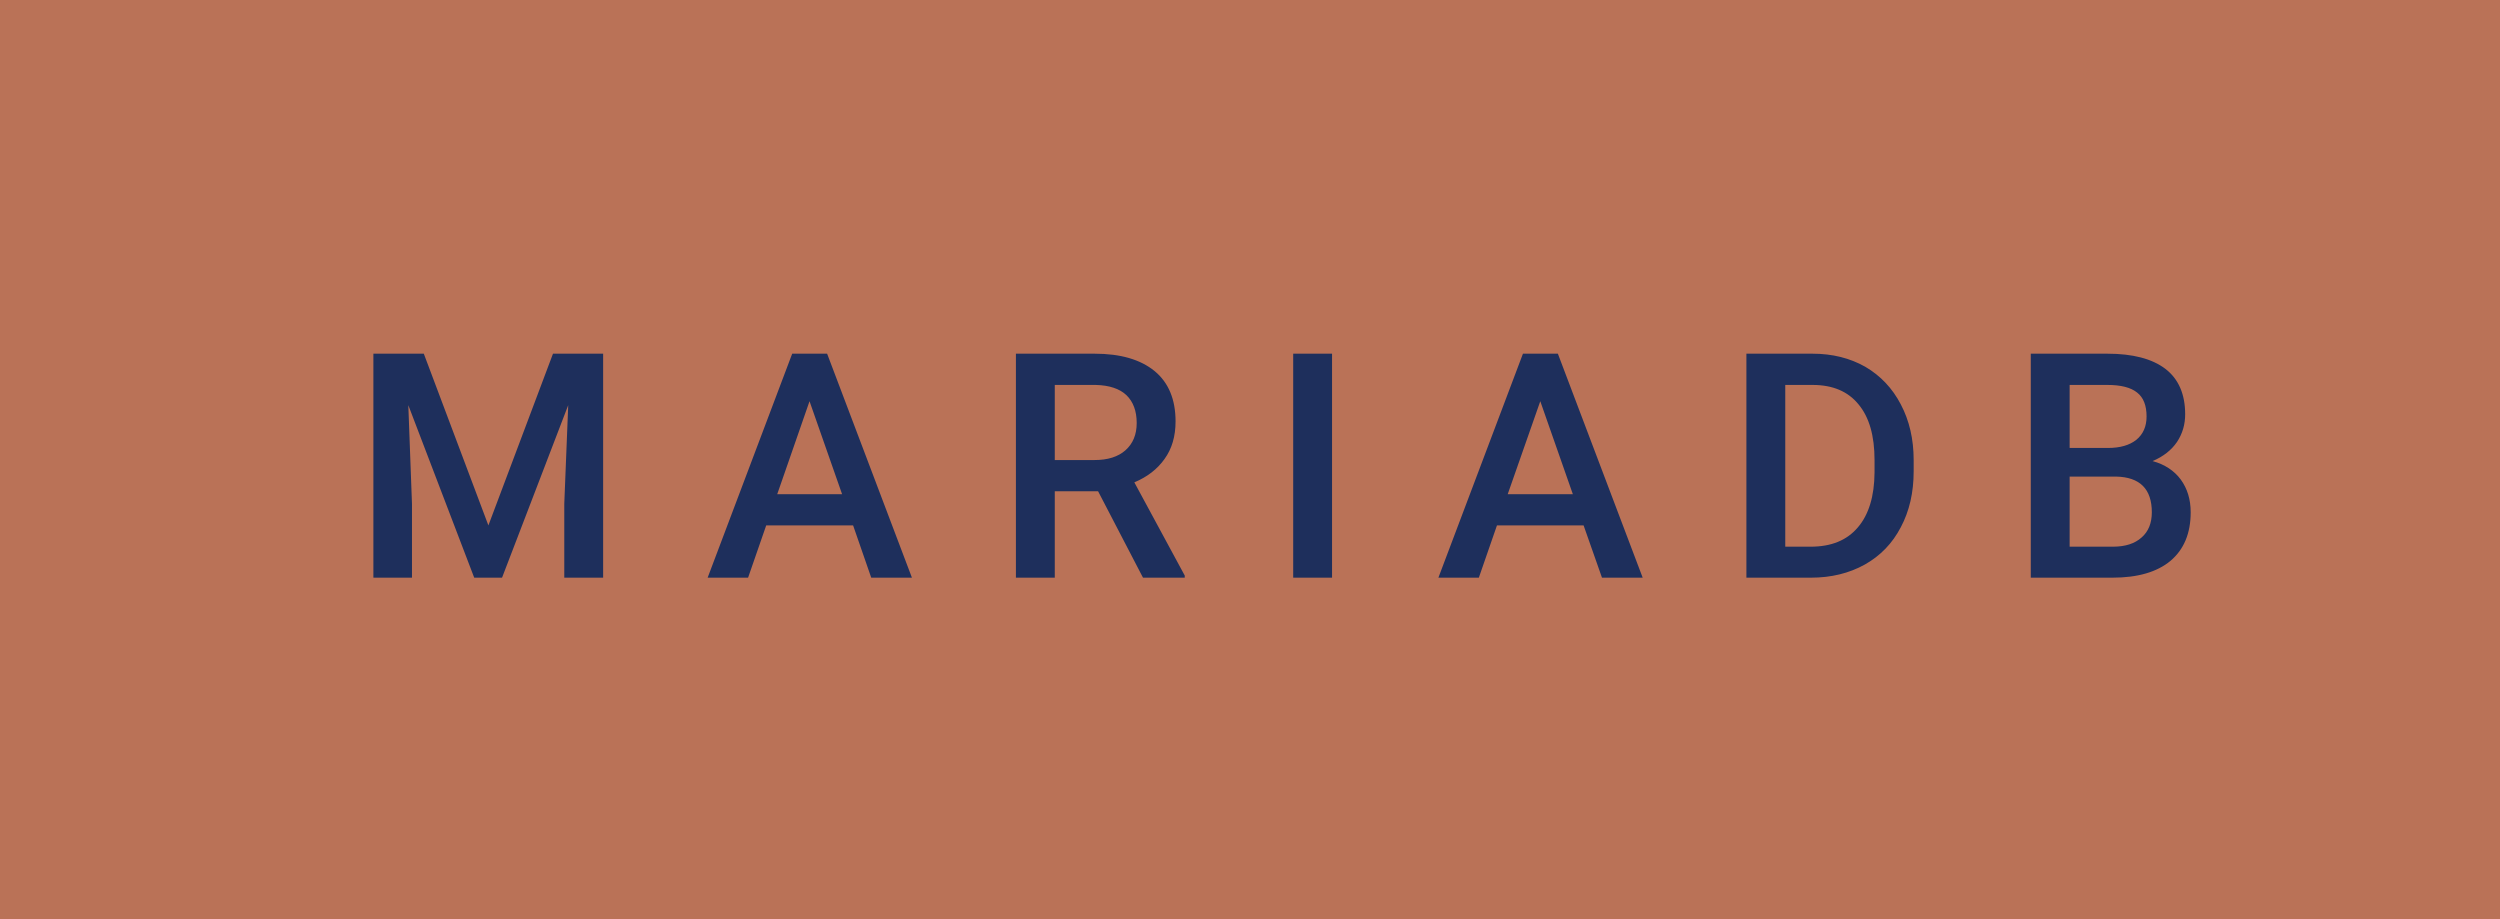 <svg xmlns="http://www.w3.org/2000/svg" width="95.21" height="35" viewBox="0 0 95.21 35"><rect class="svg__rect" x="0" y="0" width="95.21" height="35" fill="#BA7257"/><rect class="svg__rect" x="95.21" y="0" width="0" height="35" fill="#389AD5"/><path class="svg__text" d="M15.69 22L14.22 22L14.22 13.47L16.14 13.47L18.60 20.01L21.06 13.47L22.97 13.47L22.97 22L21.49 22L21.49 19.19L21.64 15.43L19.12 22L18.06 22L15.55 15.43L15.69 19.19L15.69 22ZM28.49 22L26.95 22L30.17 13.47L31.50 13.47L34.73 22L33.18 22L32.49 20.01L29.18 20.01L28.49 22ZM30.83 15.28L29.60 18.82L32.07 18.82L30.83 15.28ZM40.17 22L38.69 22L38.69 13.47L41.69 13.47Q43.16 13.47 43.97 14.13Q44.77 14.79 44.77 16.05L44.77 16.05Q44.77 16.90 44.35 17.48Q43.94 18.06 43.20 18.37L43.20 18.37L45.12 21.92L45.12 22L43.53 22L41.82 18.71L40.17 18.71L40.17 22ZM40.17 14.66L40.17 17.52L41.69 17.52Q42.44 17.52 42.86 17.15Q43.29 16.77 43.29 16.11L43.29 16.11Q43.29 15.43 42.90 15.05Q42.51 14.68 41.73 14.66L41.73 14.66L40.17 14.66ZM50.73 22L49.25 22L49.25 13.47L50.73 13.47L50.73 22ZM56.32 22L54.78 22L58.00 13.47L59.33 13.47L62.56 22L61.01 22L60.31 20.01L57.01 20.01L56.32 22ZM58.66 15.28L57.42 18.82L59.90 18.82L58.66 15.28ZM68.97 22L66.51 22L66.51 13.47L69.03 13.47Q70.16 13.47 71.04 13.97Q71.91 14.48 72.39 15.40Q72.88 16.33 72.88 17.52L72.88 17.52L72.88 17.95Q72.88 19.16 72.39 20.08Q71.91 21.00 71.02 21.50Q70.12 22 68.97 22L68.97 22ZM67.99 14.66L67.99 20.82L68.96 20.82Q70.13 20.82 70.75 20.09Q71.38 19.36 71.39 17.99L71.39 17.99L71.39 17.52Q71.39 16.13 70.78 15.40Q70.18 14.66 69.03 14.66L69.03 14.66L67.99 14.66ZM80.45 22L77.34 22L77.34 13.47L80.26 13.47Q81.71 13.47 82.47 14.05Q83.22 14.63 83.22 15.78L83.22 15.78Q83.22 16.36 82.91 16.83Q82.59 17.30 81.98 17.56L81.98 17.56Q82.67 17.75 83.05 18.26Q83.43 18.78 83.43 19.51L83.43 19.51Q83.43 20.71 82.66 21.36Q81.89 22 80.45 22L80.45 22ZM78.82 18.15L78.82 20.82L80.47 20.82Q81.17 20.82 81.56 20.47Q81.95 20.13 81.95 19.51L81.95 19.51Q81.95 18.18 80.59 18.15L80.59 18.15L78.82 18.15ZM78.82 14.66L78.82 17.06L80.28 17.06Q80.97 17.06 81.36 16.75Q81.75 16.43 81.75 15.86L81.75 15.86Q81.75 15.23 81.39 14.95Q81.03 14.66 80.26 14.66L80.26 14.66L78.82 14.66Z" fill="#1E2F5C"/><path class="svg__text" d="" fill="#FFFFFF" x="108.21"/></svg>